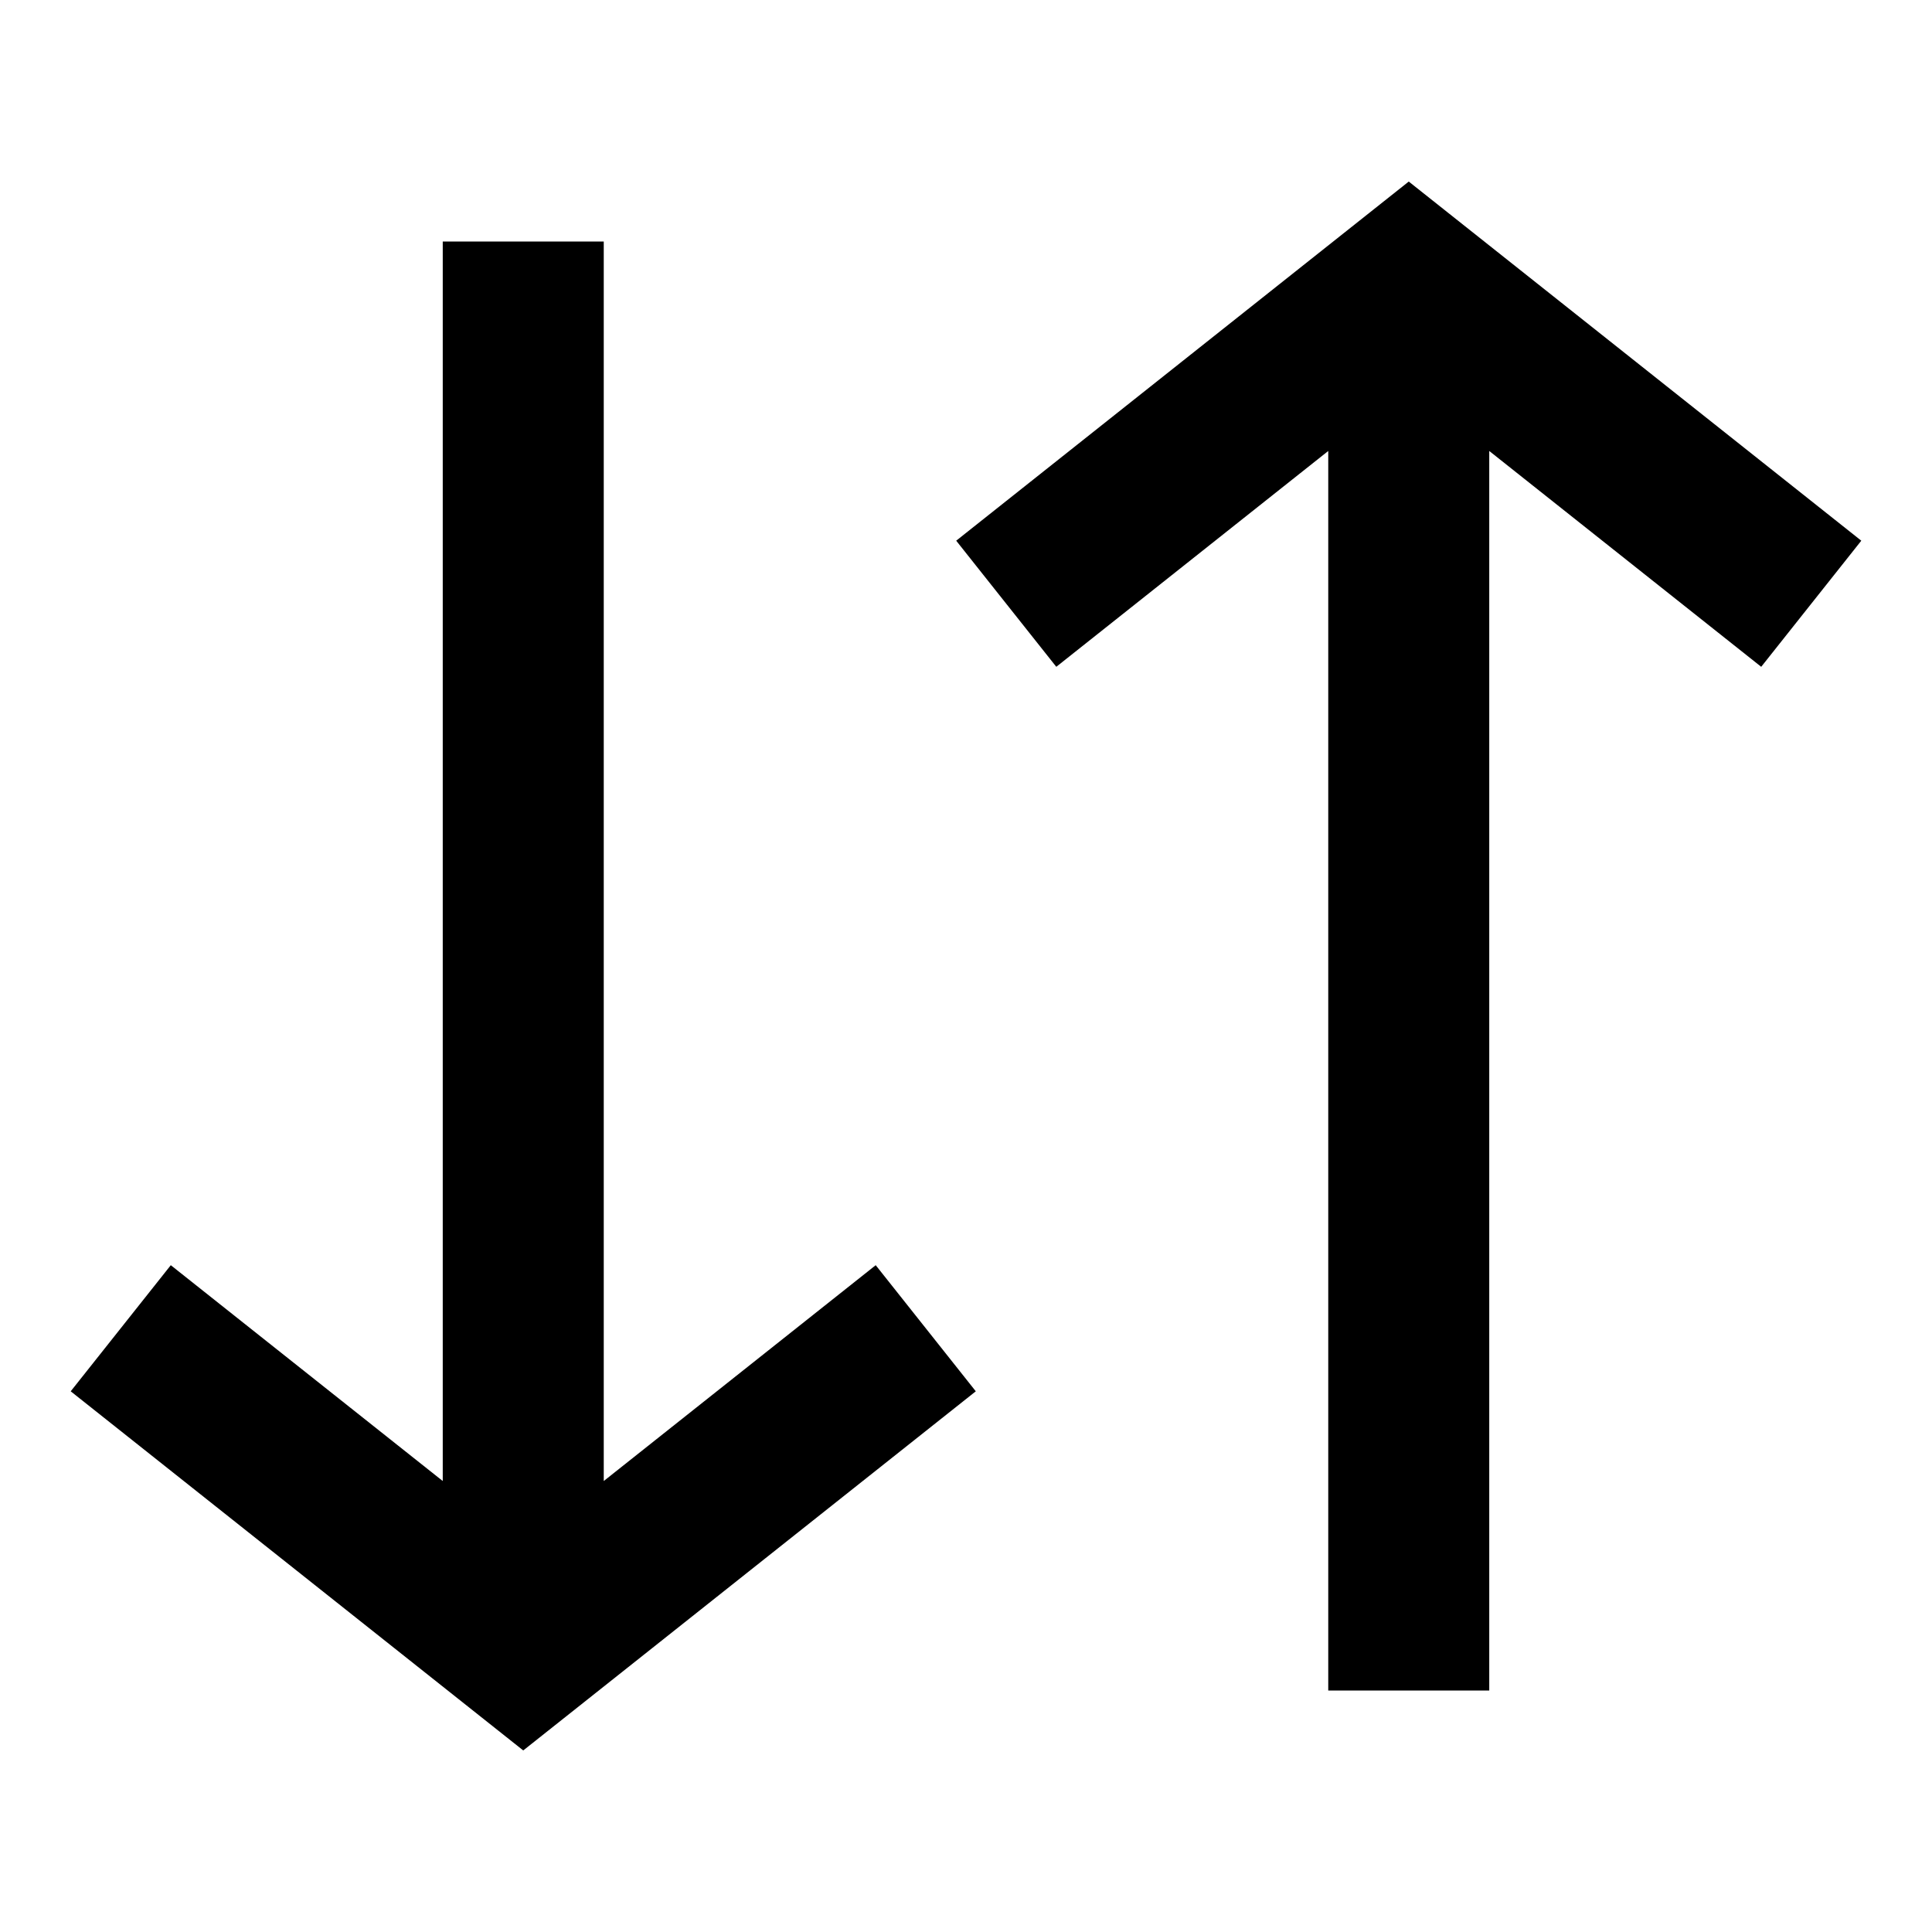 <svg xmlns="http://www.w3.org/2000/svg" width="12" height="12" viewBox="0 0 12 12">
    <g fill="none" fill-rule="evenodd">
        <g>
            <g>
                <path fill="#D8D8D8" fill-opacity="0" d="M0 0H12V12H0z" transform="translate(-2522 -1225) translate(2522 1225)"/>
                <g stroke="#000">
                    <path d="M0 6.75L2.5 8.734 5 6.75M2.5 0L2.5 8.25" transform="translate(-2522 -1225) translate(2522 1225) translate(.75 1.5)"/>
                </g>
                <g stroke="#000">
                    <path d="M0 6.75L2.5 8.734 5 6.75M2.5 0L2.5 8.25" transform="translate(-2522 -1225) translate(2522 1225) matrix(1 0 0 -1 6.25 10.5)"/>
                </g>
            </g>
        </g>
    </g>
</svg>
